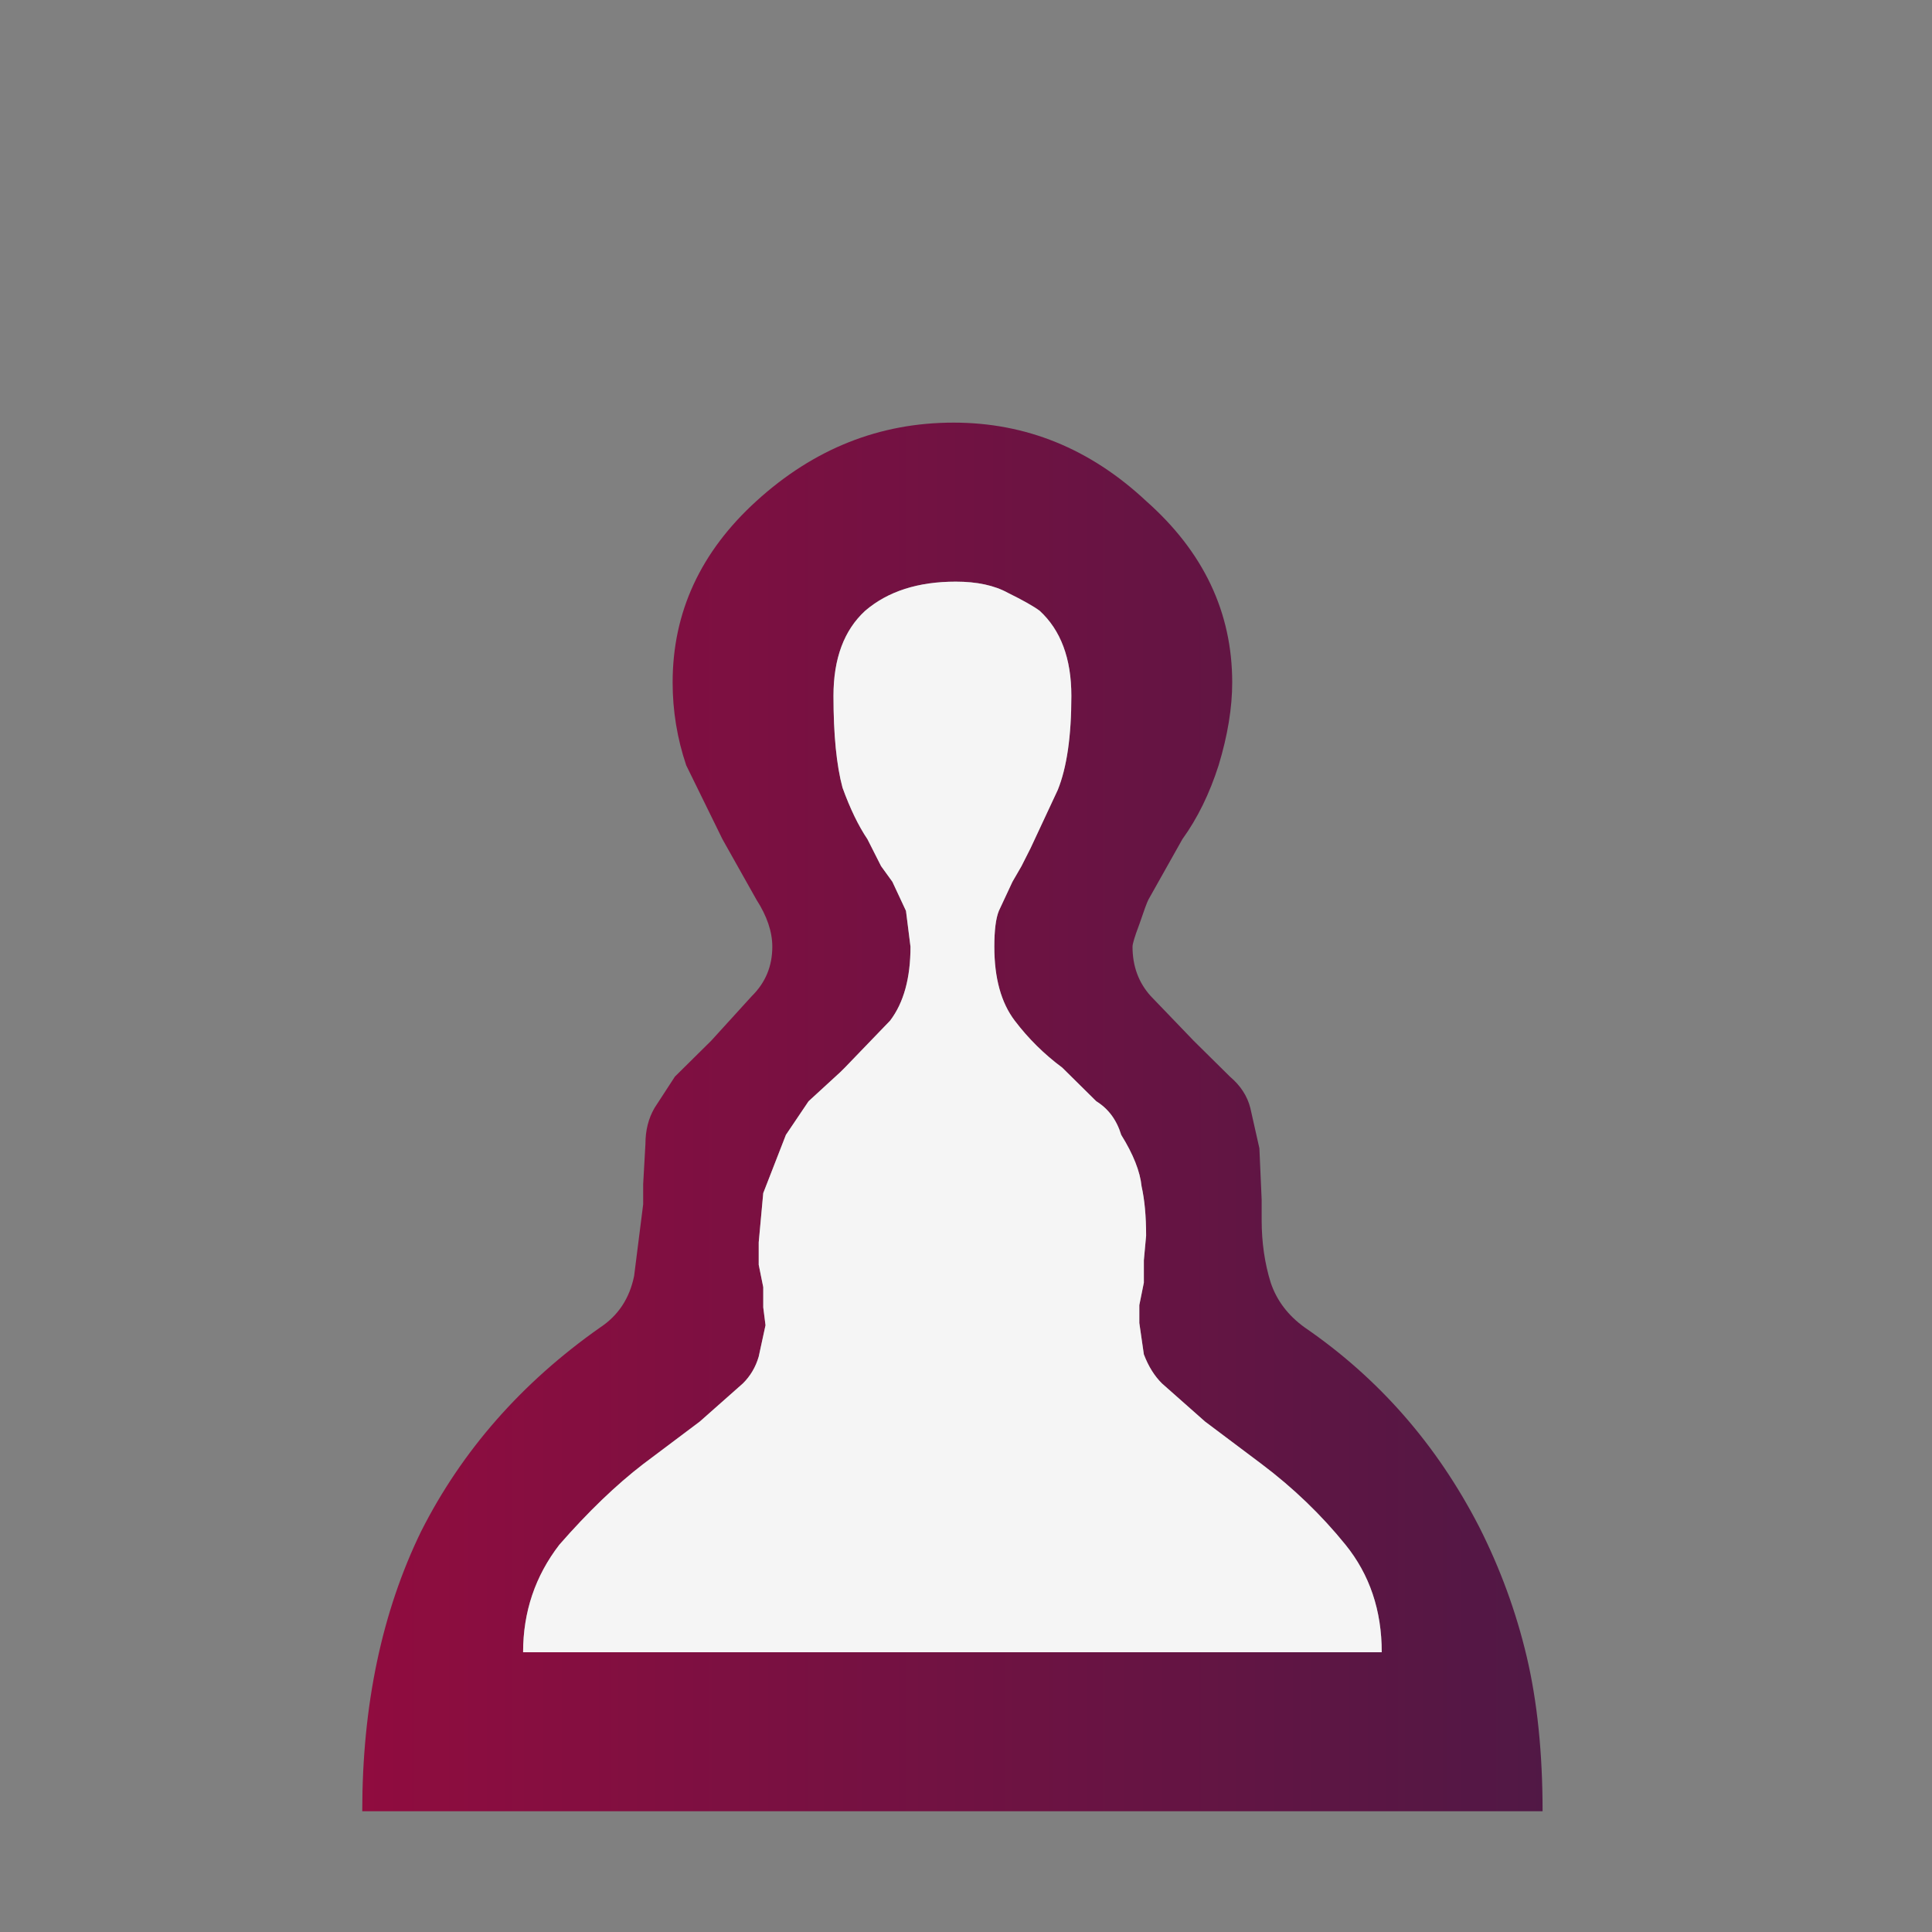 <svg width="180" height="180" viewBox="0 0 180 180" fill="none" xmlns="http://www.w3.org/2000/svg">
<rect x="0" y="0" width="180" height="180" fill="#808080" stroke="none"/>
<path d="M33.75 168.75C33.75 158.873 35.579 150.178 39.238 142.666C43.037 135.154 48.595 128.824 55.913 123.677C57.601 122.564 58.656 120.964 59.079 118.878L59.923 112.201V111.157V110.323L60.134 106.567C60.134 105.315 60.415 104.201 60.978 103.228L62.878 100.307L65.833 97.385L66.255 96.968L70.054 92.794C71.321 91.542 71.954 90.012 71.954 88.203C71.954 86.812 71.462 85.352 70.477 83.822L67.31 78.188L63.933 71.301C63.089 68.797 62.667 66.224 62.667 63.581C62.667 57.043 65.27 51.408 70.477 46.678C75.824 41.809 81.945 39.375 88.84 39.375C95.594 39.375 101.575 41.809 106.781 46.678C112.128 51.408 114.802 57.043 114.802 63.581C114.802 65.946 114.38 68.519 113.536 71.301C112.691 73.945 111.566 76.24 110.158 78.188L106.992 83.822C106.851 84.1 106.57 84.865 106.148 86.117C105.726 87.23 105.515 87.925 105.515 88.203C105.515 90.012 106.077 91.542 107.203 92.794L111.214 96.968L111.636 97.385L114.591 100.307C115.576 101.141 116.209 102.115 116.49 103.228L117.335 106.984L117.546 111.783V112.827V113.662C117.546 115.748 117.827 117.696 118.39 119.504C118.953 121.173 120.008 122.564 121.556 123.677C128.451 128.408 133.869 134.598 137.809 142.249C139.779 146.144 141.256 150.178 142.241 154.352C143.226 158.525 143.719 163.325 143.719 168.75H33.75ZM128.733 153.934C128.733 150.04 127.607 146.701 125.355 143.918C123.104 141.136 120.501 138.632 117.546 136.406L112.269 132.442L108.259 128.894C107.555 128.199 106.992 127.294 106.57 126.182L106.148 123.26V121.591L106.57 119.504V117.417L106.781 115.122C106.781 113.313 106.64 111.783 106.359 110.531C106.219 109.14 105.585 107.54 104.46 105.732C104.037 104.341 103.263 103.297 102.138 102.602L99.182 99.681L98.971 99.472C97.283 98.22 95.806 96.759 94.539 95.09C93.273 93.421 92.639 91.125 92.639 88.203C92.639 86.673 92.78 85.561 93.061 84.865L94.328 82.152L95.172 80.692L96.016 79.022L98.549 73.597C99.394 71.51 99.816 68.588 99.816 64.833C99.816 61.355 98.831 58.712 96.861 56.903C96.298 56.486 95.313 55.929 93.906 55.234C92.639 54.538 91.021 54.191 89.051 54.191C85.533 54.191 82.719 55.095 80.608 56.903C78.638 58.712 77.653 61.355 77.653 64.833C77.653 68.45 77.934 71.301 78.497 73.388C79.201 75.336 79.975 76.935 80.819 78.188L81.241 79.022L82.086 80.692L83.141 82.152L84.408 84.865L84.829 88.203C84.829 91.125 84.197 93.421 82.93 95.09L78.708 99.472L78.287 99.889L75.331 102.602L73.221 105.732L71.11 111.157L70.688 115.748V117.835L71.11 119.922V121.799L71.321 123.469L70.688 126.39C70.406 127.364 69.914 128.199 69.21 128.894L65.2 132.442L59.923 136.406C57.39 138.354 54.787 140.858 52.113 143.918C49.862 146.84 48.736 150.179 48.736 153.934H128.733Z" fill="url(#paint0_linear_1_111)"/>
<path d="M128.733 153.934C128.733 150.039 127.607 146.701 125.355 143.918C123.104 141.136 120.501 138.632 117.546 136.406L112.269 132.442L108.259 128.894C107.555 128.199 106.992 127.294 106.57 126.182L106.148 123.26V121.591L106.57 119.504V117.417L106.781 115.122C106.781 113.313 106.64 111.783 106.359 110.531C106.219 109.14 105.585 107.54 104.459 105.732C104.037 104.341 103.263 103.298 102.138 102.602L99.182 99.681L98.971 99.472C97.283 98.22 95.806 96.759 94.539 95.09C93.273 93.421 92.639 91.125 92.639 88.203C92.639 86.673 92.78 85.56 93.061 84.865L94.328 82.152L95.172 80.692L96.016 79.022L98.549 73.597C99.394 71.51 99.816 68.588 99.816 64.833C99.816 61.355 98.831 58.712 96.861 56.903C96.298 56.486 95.313 55.929 93.906 55.234C92.639 54.538 91.021 54.191 89.051 54.191C85.533 54.191 82.719 55.095 80.608 56.903C78.638 58.712 77.653 61.355 77.653 64.833C77.653 68.45 77.934 71.301 78.497 73.388C79.201 75.336 79.975 76.935 80.819 78.188L81.241 79.022L82.086 80.692L83.141 82.152L84.408 84.865L84.829 88.203C84.829 91.125 84.196 93.421 82.93 95.09L78.708 99.472L78.287 99.889L75.331 102.602L73.221 105.732L71.11 111.157L70.688 115.748V117.835L71.11 119.921V121.799L71.321 123.469L70.688 126.39C70.406 127.364 69.914 128.199 69.21 128.894L65.2 132.442L59.923 136.406C57.39 138.354 54.787 140.858 52.113 143.918C49.862 146.84 48.736 150.179 48.736 153.934H128.733Z" fill="#F5F5F5"/>
<defs>
<linearGradient id="paint0_linear_1_111" x1="34" y1="104" x2="144" y2="104" gradientUnits="userSpaceOnUse">
<stop stop-color="#900C3F"/>
<stop offset="1" stop-color="#511845"/>
</linearGradient>
</defs>
</svg>
